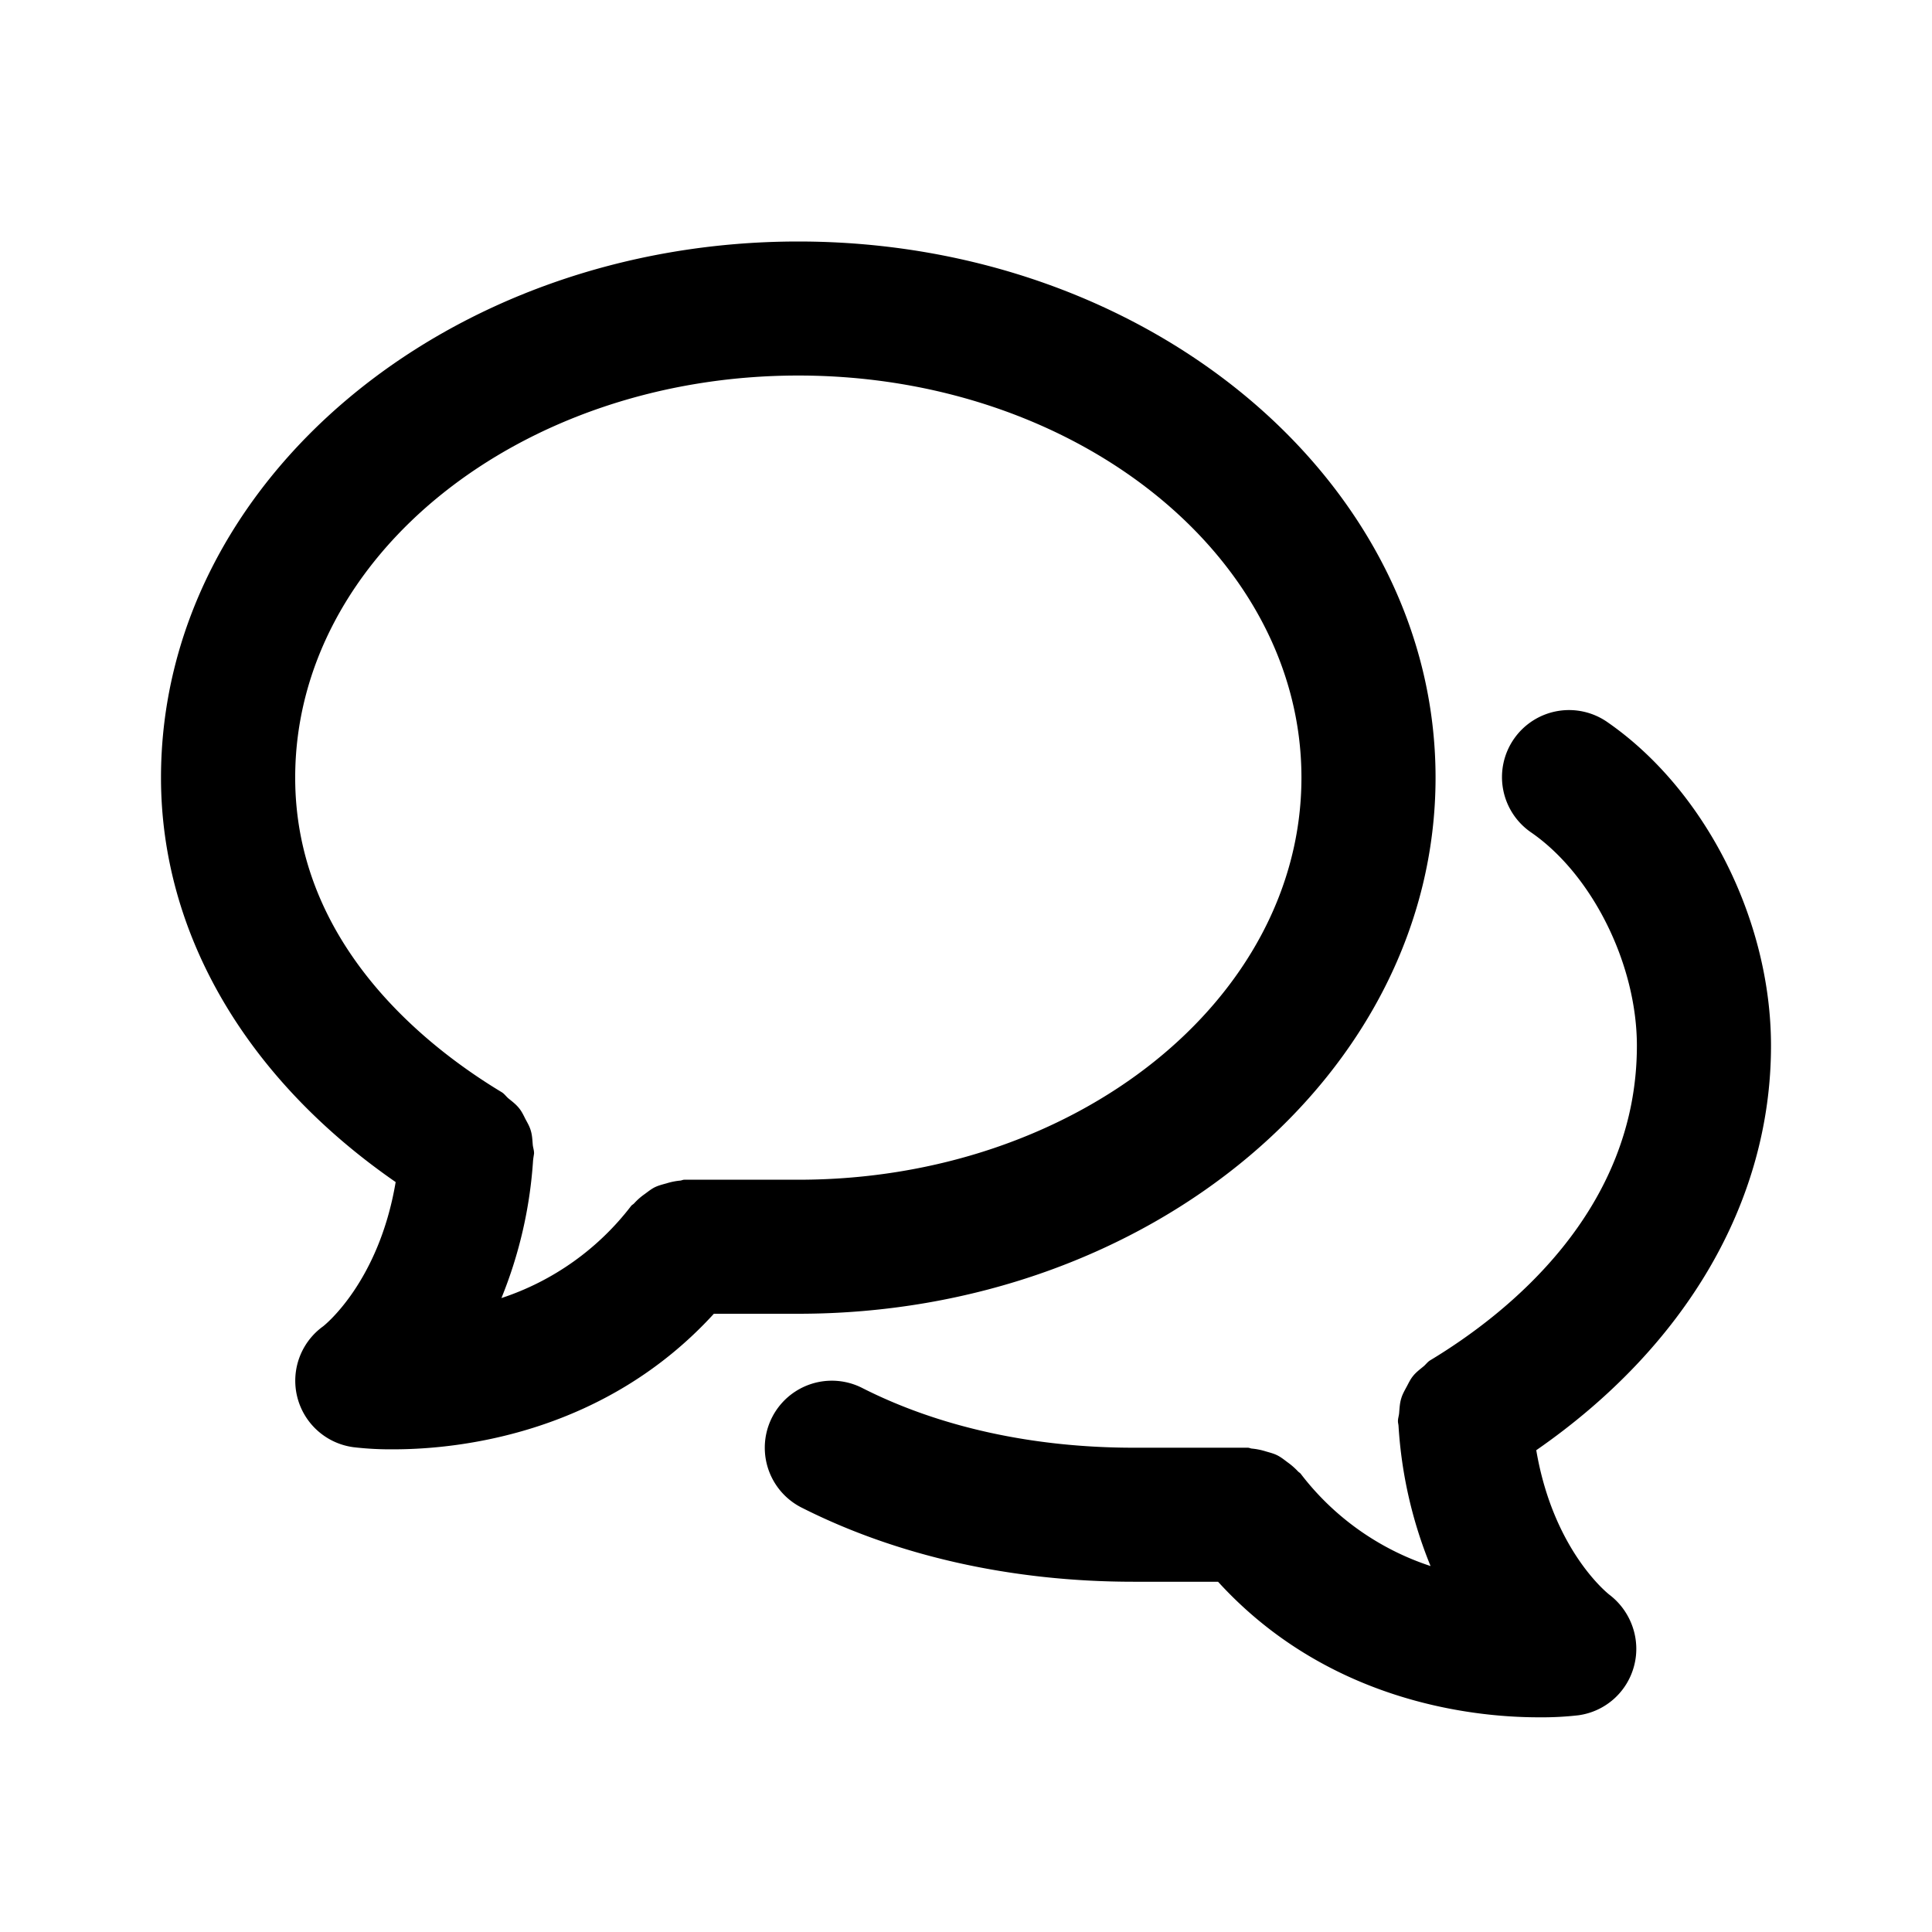 <svg xmlns="http://www.w3.org/2000/svg" fill="none" viewBox="0 0 24 24"><path fill="currentColor" fill-rule="evenodd" d="M19.084 18.015c.21 1.237.88 1.774.912 1.798.268.206.39.556.303.882a.831.831 0 0 1-.693.613 3.97 3.97 0 0 1-.495.025c-.857 0-2.637-.212-3.98-1.684h-1.05c-1.508 0-2.934-.319-4.125-.922a.832.832 0 1 1 .755-1.485c.957.486 2.123.742 3.372.742H15.5c.02 0 .035.01.054.011a.84.84 0 0 1 .168.034c.05.015.098.026.144.049.046.023.086.055.127.086a.87.87 0 0 1 .129.112c.012.014.029.02.04.037a3.34 3.34 0 0 0 1.609 1.141 5.475 5.475 0 0 1-.398-1.741c-.001-.018-.006-.033-.007-.052-.002-.039.013-.075.015-.113.005-.06.008-.118.025-.174.015-.052.04-.096.066-.144.025-.046.046-.093.08-.135.037-.047.084-.082.13-.12.03-.024.05-.056.085-.077.958-.578 2.567-1.854 2.567-3.908 0-1.006-.55-2.119-1.309-2.646a.833.833 0 1 1 .952-1.367C21.186 9.819 22 11.432 22 12.99c0 1.94-1.063 3.741-2.916 5.025ZM9.917 16.32H8.868c-1.343 1.47-3.122 1.684-3.979 1.684a3.97 3.97 0 0 1-.495-.026.833.833 0 0 1-.38-1.502c.023-.018.693-.554.901-1.792C3.062 13.402 2 11.6 2 9.66 2 5.988 5.552 3 9.917 3s7.916 2.988 7.916 6.66-3.551 6.66-7.916 6.66Zm0-11.655c-3.447 0-6.25 2.24-6.25 4.995 0 2.054 1.607 3.33 2.566 3.908.034.021.054.053.084.078.046.037.092.072.13.119.034.041.056.088.08.136.025.047.051.09.066.142.018.058.02.115.025.175.003.039.018.073.016.113l-.008.052-.004.032a5.484 5.484 0 0 1-.393 1.71 3.349 3.349 0 0 0 1.61-1.143c.011-.015.028-.021.04-.035a.776.776 0 0 1 .13-.114c.041-.03.08-.062.126-.085.046-.022.094-.034.145-.048a.817.817 0 0 1 .168-.034c.018-.001.034-.011.053-.011h1.417c3.445 0 6.249-2.24 6.249-4.995s-2.804-4.995-6.25-4.995Z" clip-rule="evenodd"/></svg>